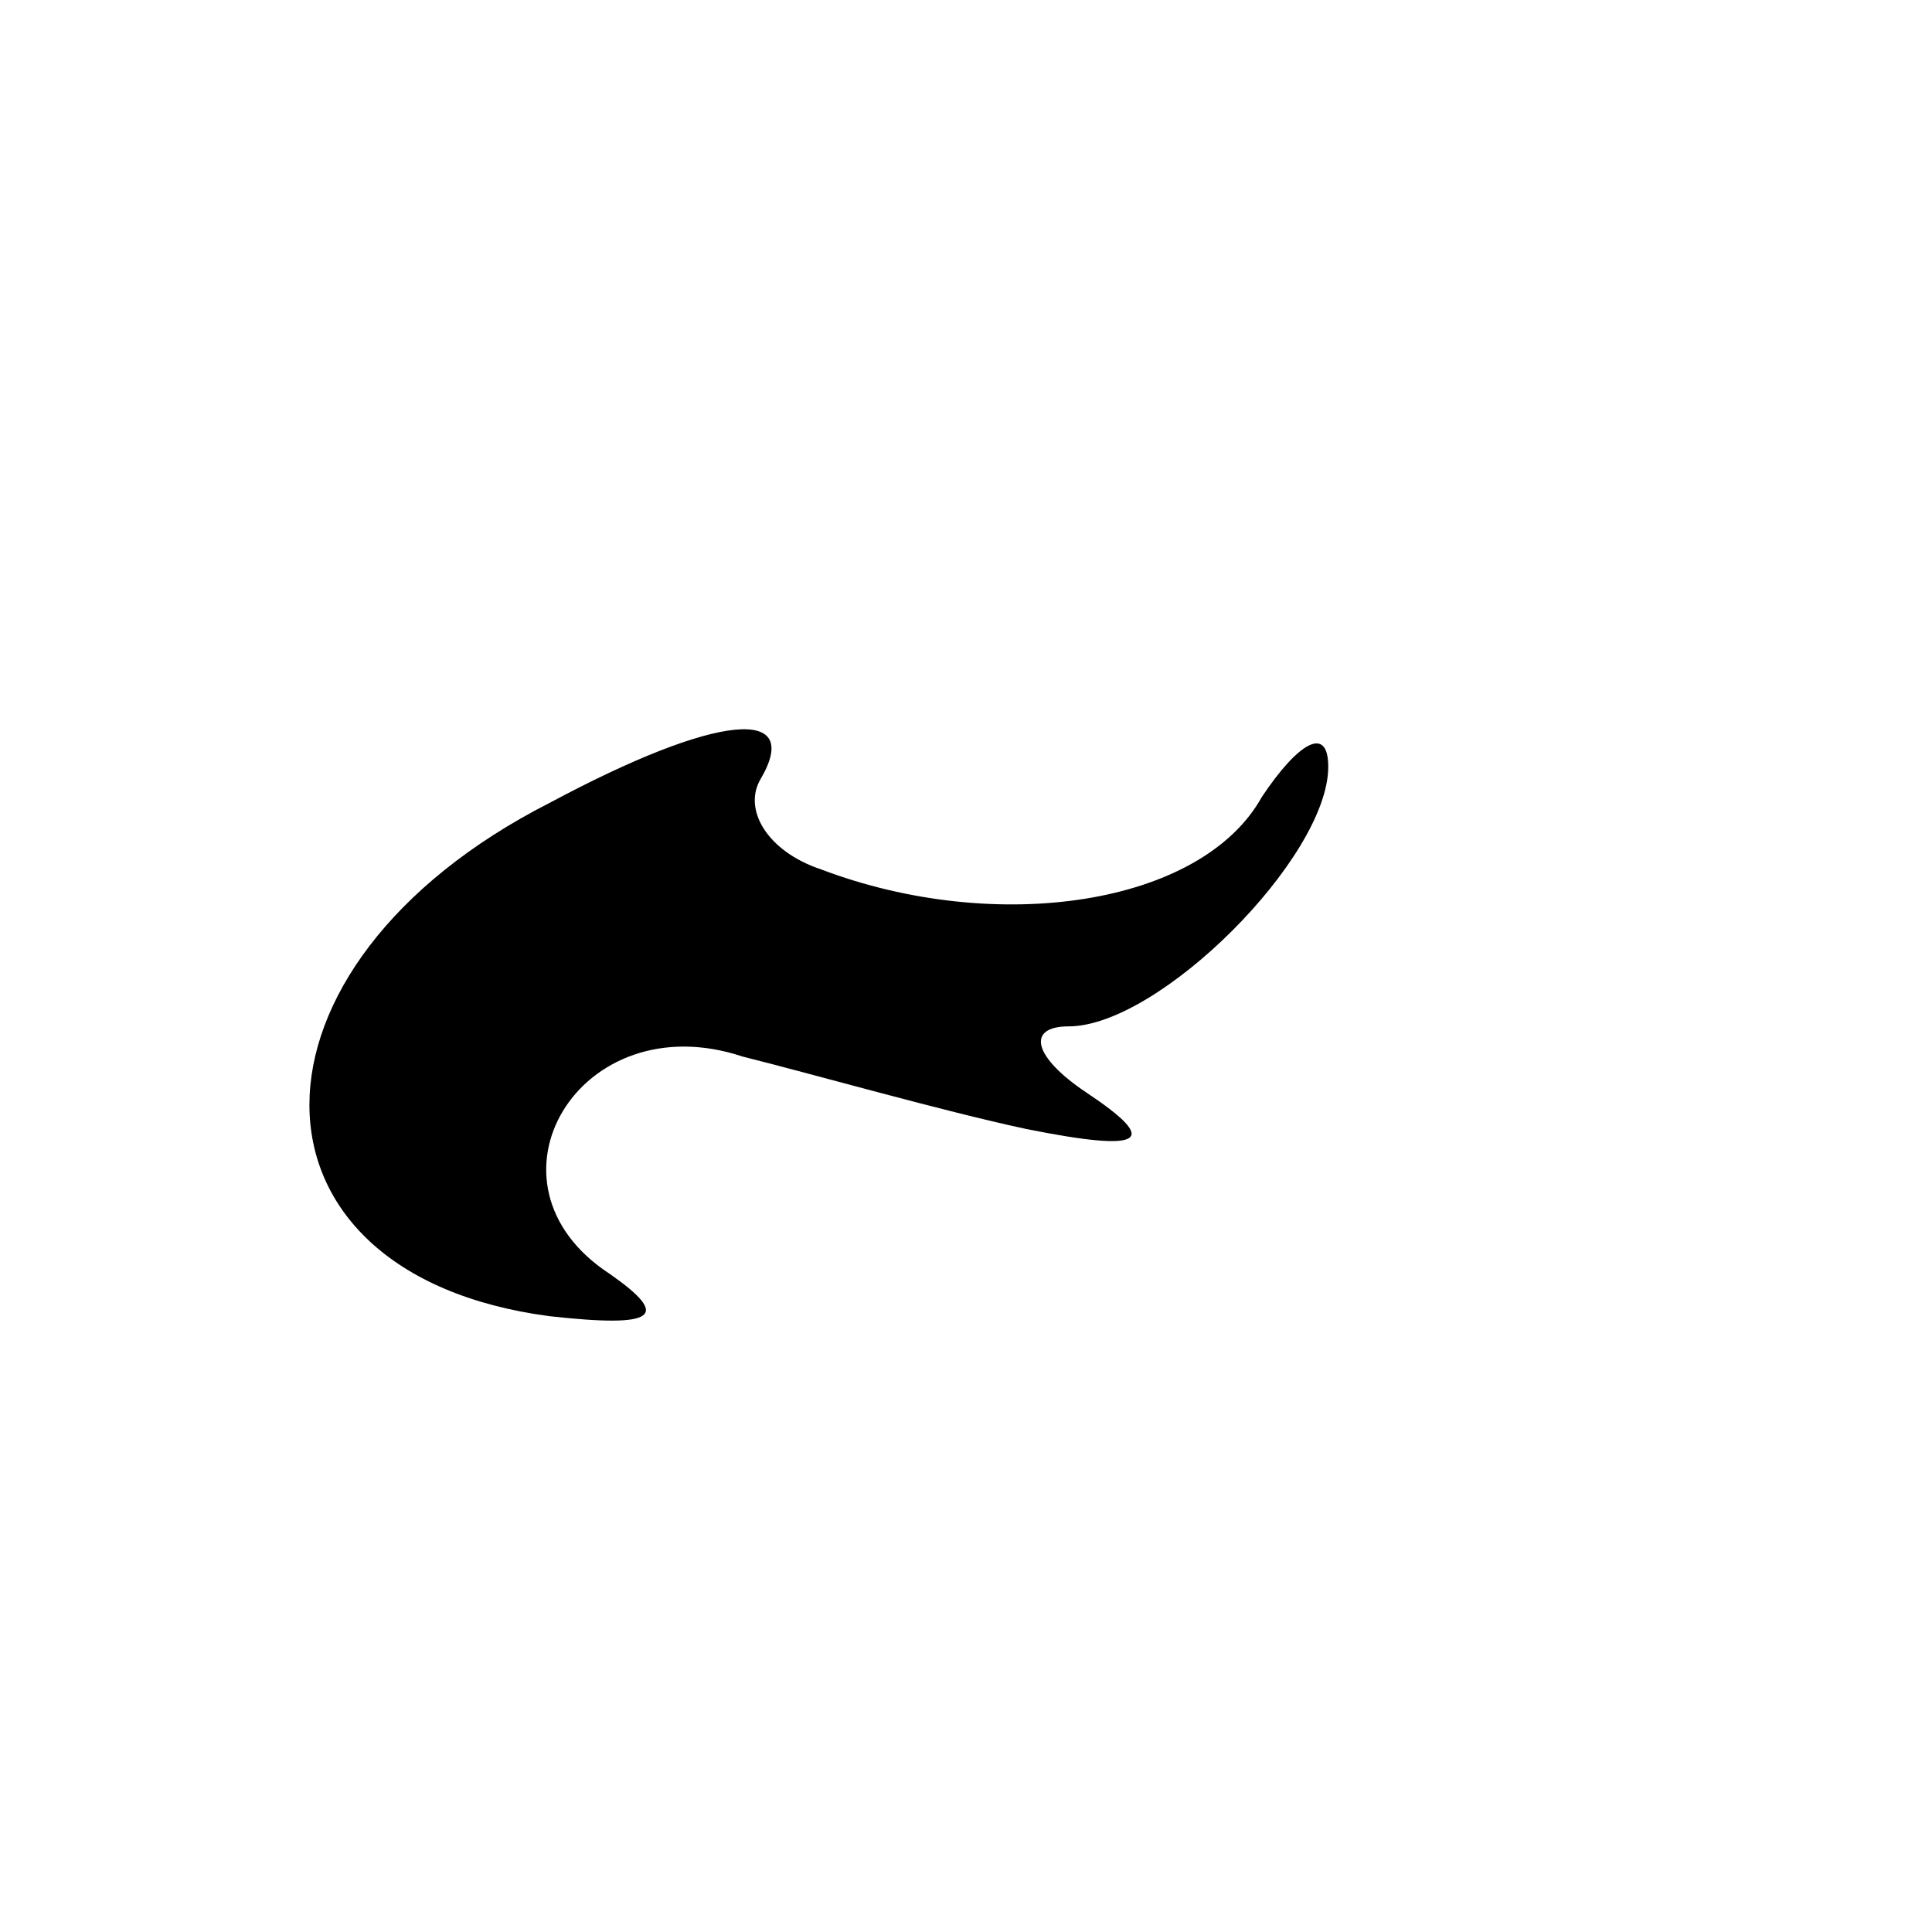 <?xml version="1.0" standalone="no"?>
<!DOCTYPE svg PUBLIC "-//W3C//DTD SVG 20010904//EN"
 "http://www.w3.org/TR/2001/REC-SVG-20010904/DTD/svg10.dtd">
<svg version="1.0" xmlns="http://www.w3.org/2000/svg"
 width="32pt" height="32pt" viewBox="0 0 32 32"
 preserveAspectRatio="xMidYMid meet">
<g transform="translate(0,32) scale(0.1,-0.1)"
fill="#000000" stroke="none">
<path fill="#000000" stroke="none" d="M91 187 c-53 -27 -53 -78 0 -85 18 -2
20 0 10 7 -23 15 -5 45 22 36 12 -3 33 -9 47 -12 20 -4 22 -2 10 6 -9 6 -10
11 -3 11 15 0 43 28 43 43 0 7 -5 4 -11 -5 -10 -18 -44 -23 -73 -12 -9 3 -13
10 -10 15 7 12 -7 11 -35 -4z"/>
</g>
</svg>
